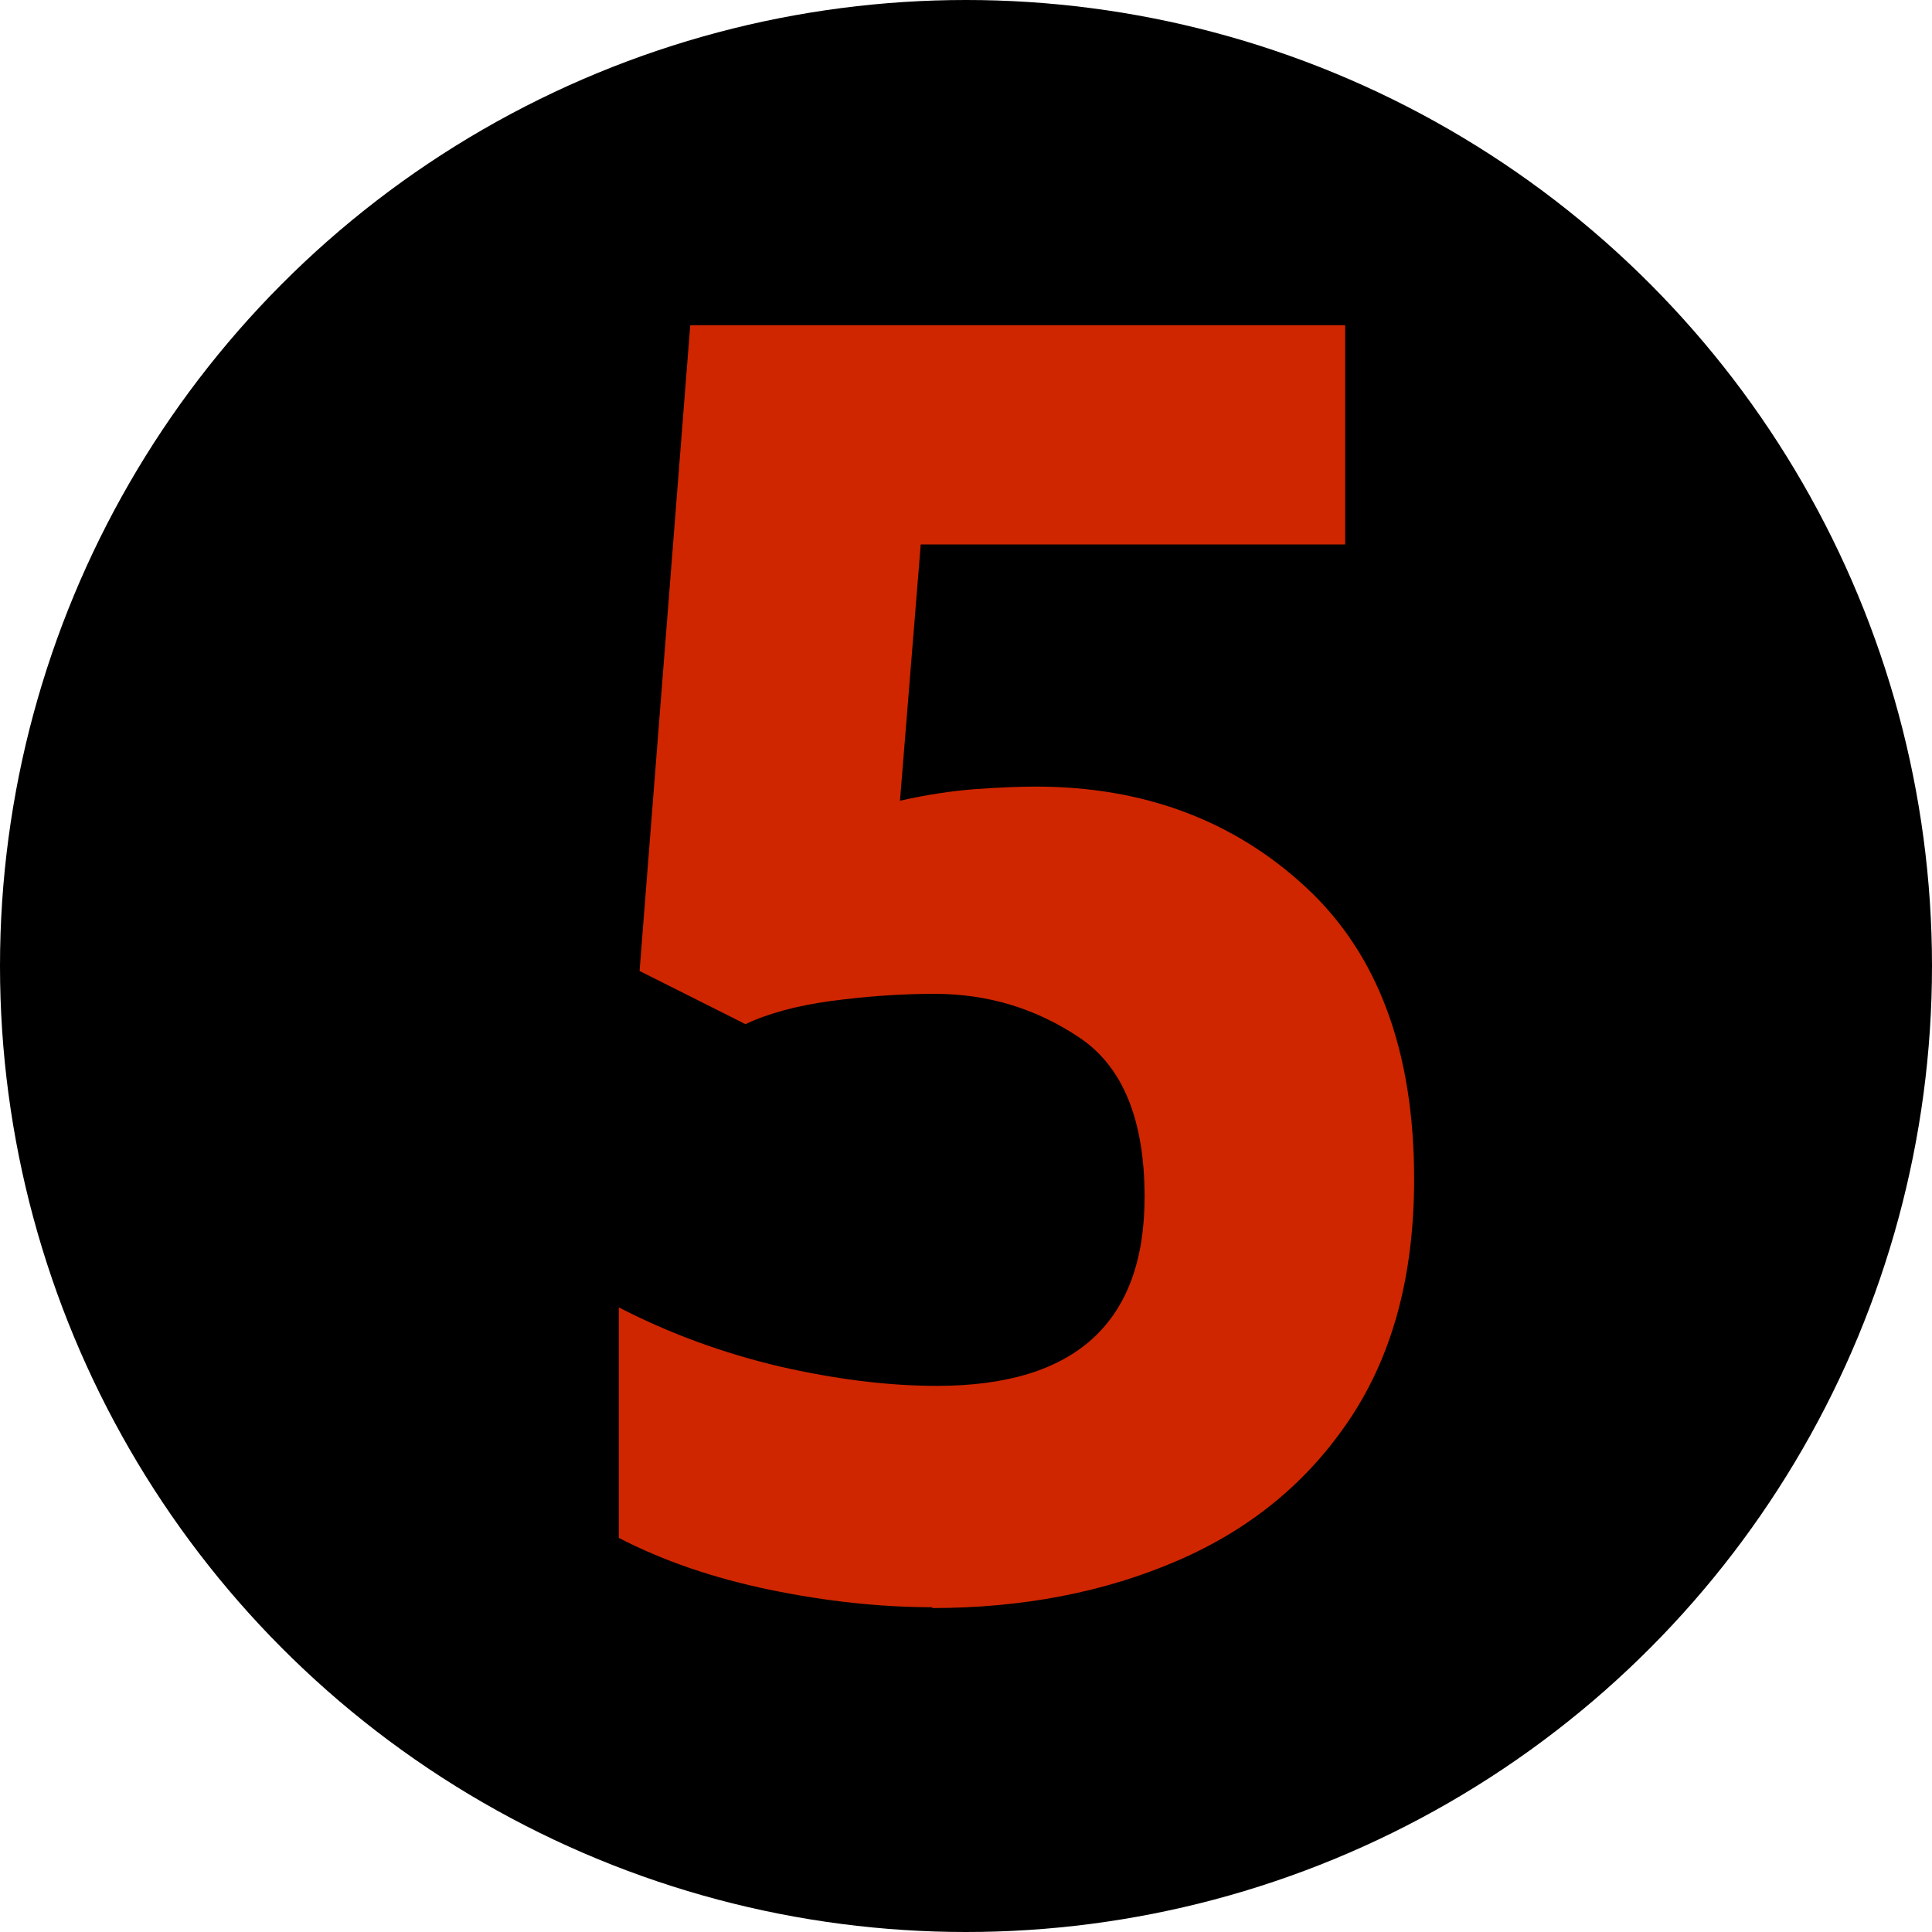 <svg clip-rule="evenodd" fill-rule="evenodd" height="7.6mm" image-rendering="optimizeQuality" shape-rendering="geometricPrecision" text-rendering="geometricPrecision" viewBox="0 0 46.52 46.52" width="7.6mm" xmlns="http://www.w3.org/2000/svg"><circle cx="23.26" cy="23.26" r="23.26"/><path d="m22.46 38.7c-1.26 0-2.56-.14-3.92-.42-1.35-.28-2.56-.69-3.64-1.25v-5.55c1.22.63 2.51 1.1 3.86 1.42 1.35.31 2.62.47 3.8.47 3.33 0 5-1.52 5-4.55 0-1.85-.52-3.13-1.56-3.83s-2.2-1.06-3.5-1.06c-.81 0-1.64.06-2.47.17s-1.53.3-2.08.56l-2.55-1.28 1.22-15.55h15.77v5.28h-10.22l-.5 6.17c.67-.15 1.28-.24 1.83-.28.56-.04 1.04-.06 1.44-.06 2.59 0 4.76.81 6.5 2.42s2.61 3.95 2.61 7.03c0 2.3-.51 4.21-1.53 5.75s-2.41 2.68-4.17 3.44-3.73 1.14-5.92 1.14z" fill="#cf2600" fill-rule="nonzero"/></svg>